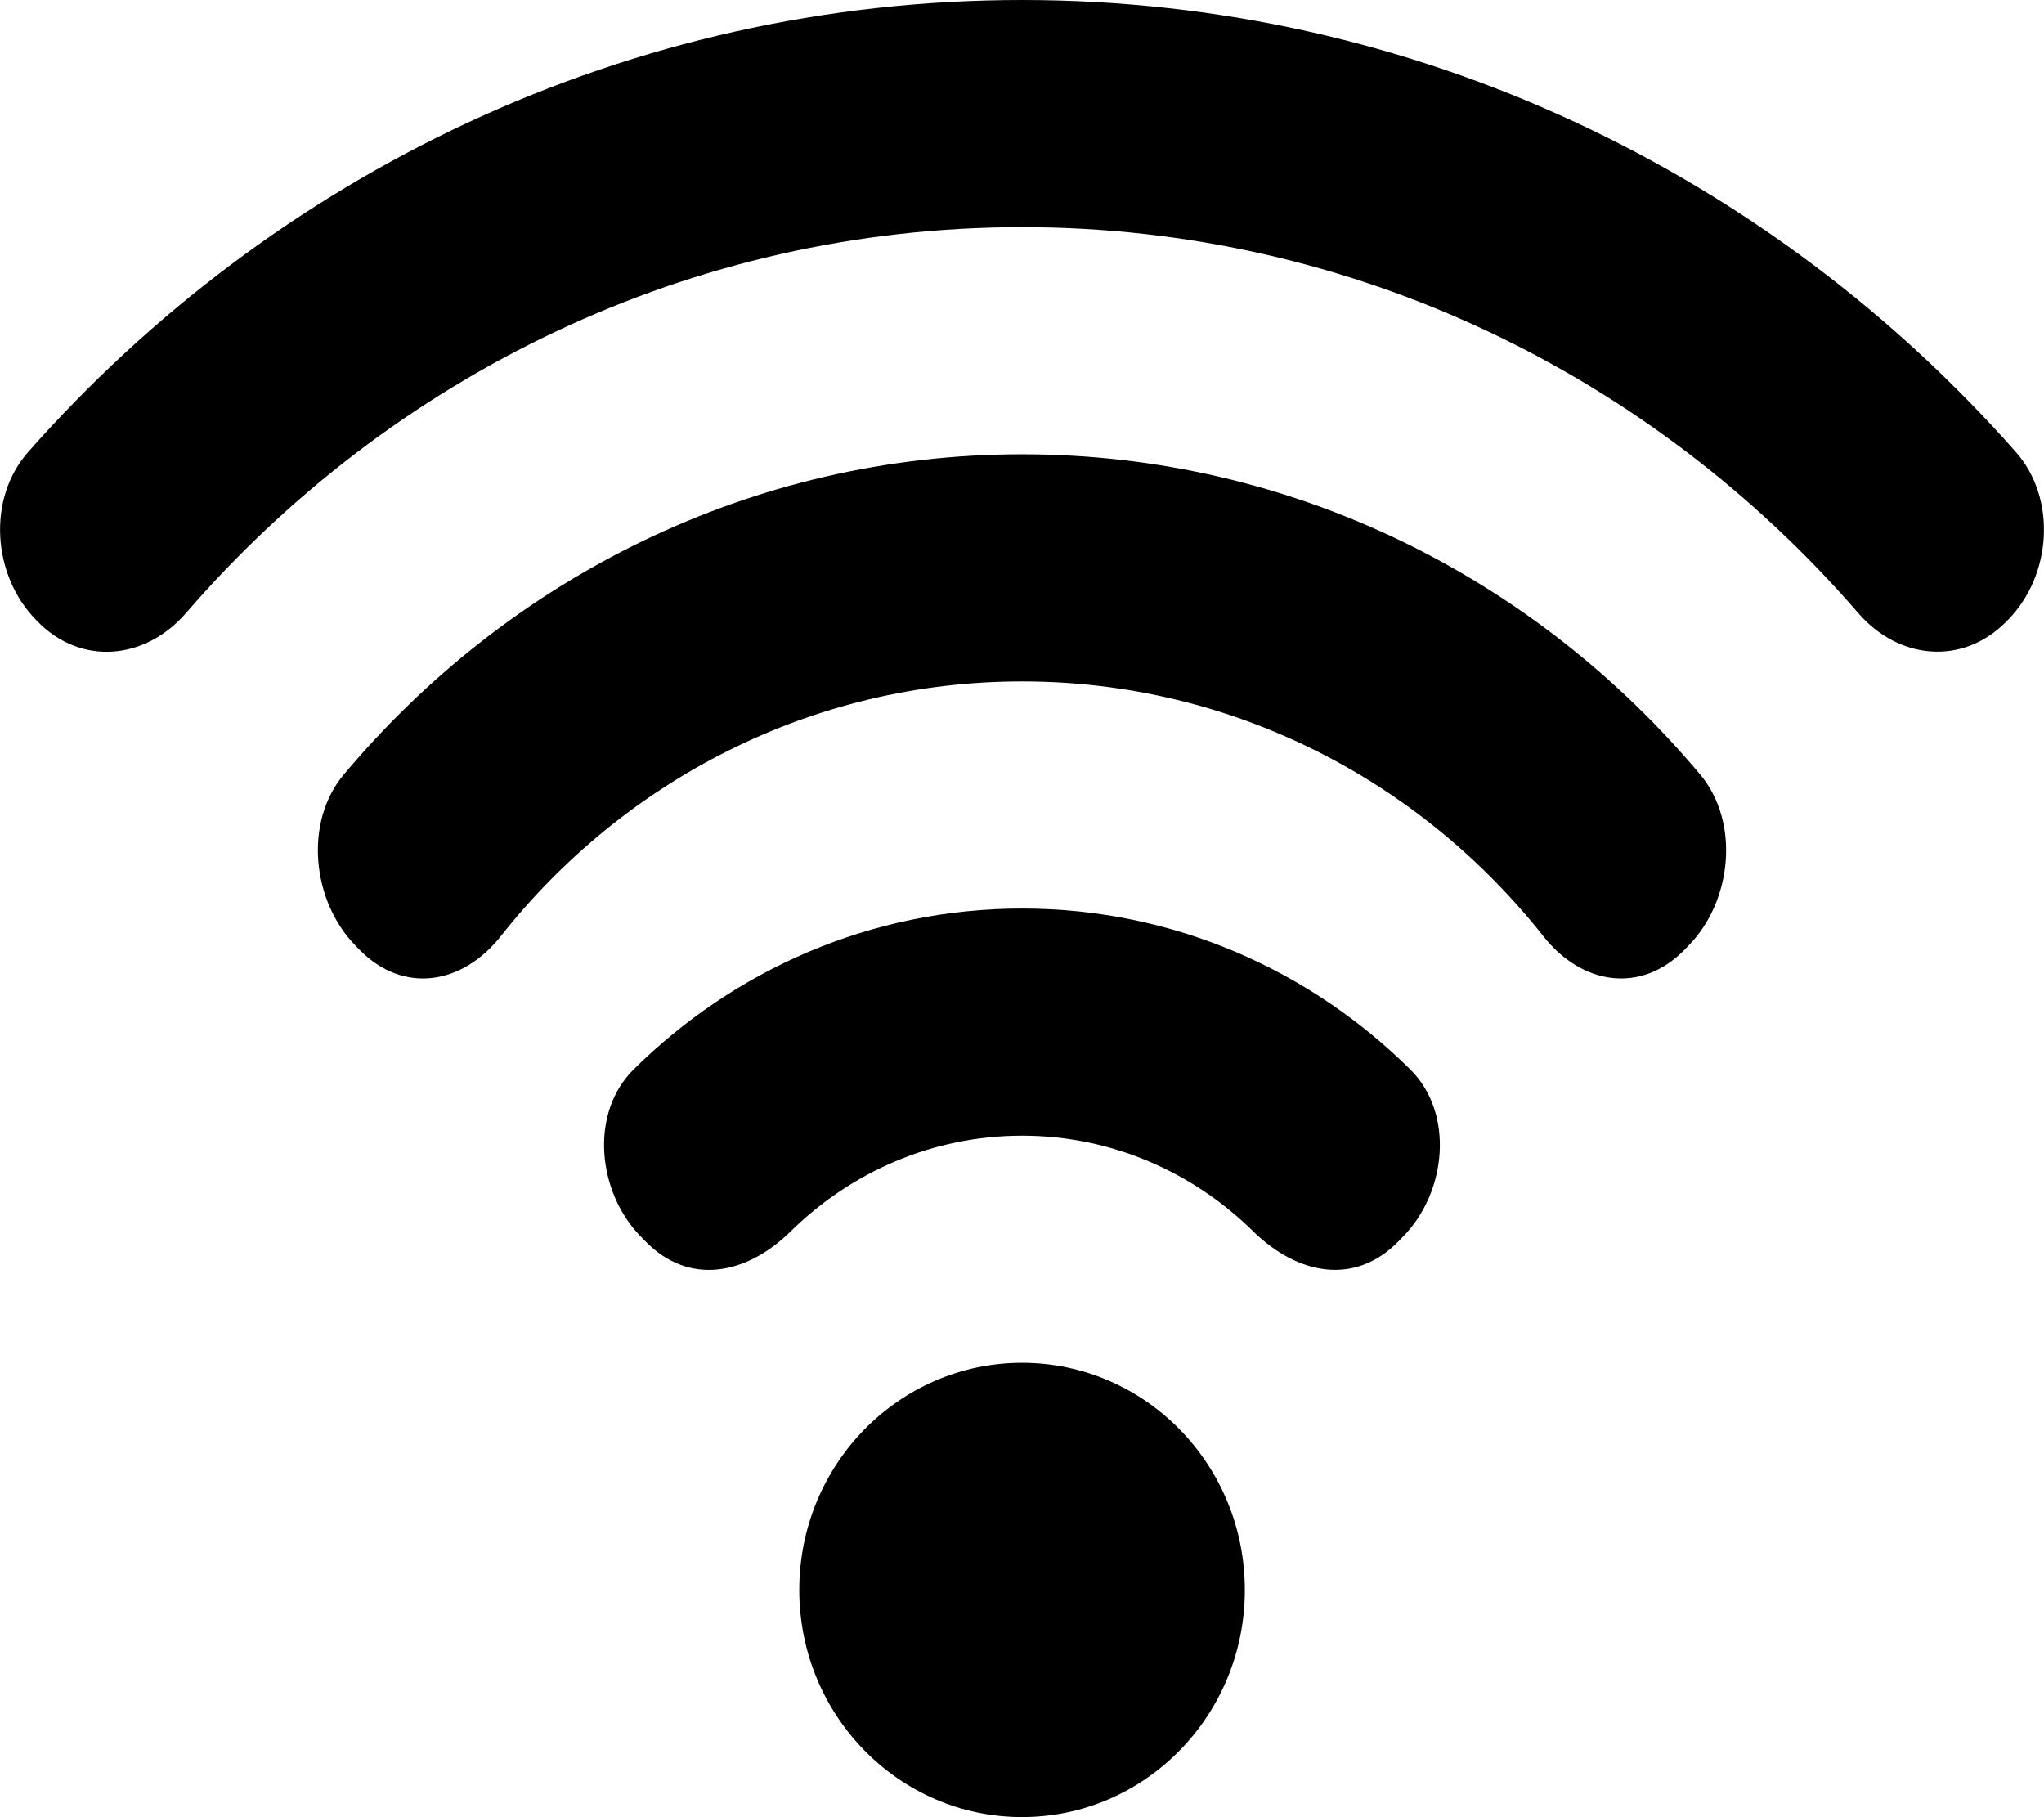 <?xml version="1.0" encoding="iso-8859-1"?>
<!-- Generator: Adobe Illustrator 16.0.0, SVG Export Plug-In . SVG Version: 6.00 Build 0)  -->
<!DOCTYPE svg PUBLIC "-//W3C//DTD SVG 1.1//EN" "http://www.w3.org/Graphics/SVG/1.1/DTD/svg11.dtd">
<svg version="1.1" id="Layer_1" xmlns="http://www.w3.org/2000/svg" xmlns:xlink="http://www.w3.org/1999/xlink" x="0px" y="0px"
	 width="18.001px" height="16px" viewBox="0 0 18.001 16" style="enable-background:new 0 0 18.001 16;" xml:space="preserve">
<g id="Wifi_Rounded_2_x2C__Wireless_Rounded_2">
	<path style="fill-rule:evenodd;clip-rule:evenodd;" d="M17.753,3.98C15.6,1.541,12.475,0,9.001,0c-3.475,0-6.6,1.541-8.753,3.98
		c-0.363,0.41-0.315,1.086,0.068,1.477l0.015,0.016c0.384,0.391,0.948,0.339,1.307-0.075C3.439,3.315,6.076,2,9.001,2
		s5.561,1.315,7.363,3.397c0.358,0.414,0.922,0.466,1.306,0.075l0.016-0.016C18.068,5.066,18.116,4.391,17.753,3.98z"/>
	<path style="fill-rule:evenodd;clip-rule:evenodd;" d="M9.001,4C6.613,4,4.473,5.096,3.027,6.821
		c-0.352,0.42-0.279,1.115,0.104,1.506l0.035,0.036C3.55,8.754,4.069,8.674,4.41,8.244C5.489,6.877,7.145,6,9.001,6
		c1.855,0,3.511,0.877,4.591,2.244c0.34,0.43,0.86,0.51,1.243,0.119l0.035-0.036c0.384-0.391,0.455-1.086,0.104-1.506
		C13.528,5.096,11.388,4,9.001,4z"/>
	<path style="fill-rule:evenodd;clip-rule:evenodd;" d="M9.001,8C7.668,8,6.463,8.543,5.58,9.417
		c-0.389,0.385-0.32,1.079,0.062,1.47l0.045,0.046c0.384,0.391,0.888,0.292,1.277-0.091C7.494,10.321,8.212,10,9.001,10
		c0.788,0,1.506,0.321,2.035,0.842c0.391,0.383,0.895,0.481,1.277,0.091l0.045-0.046c0.383-0.391,0.451-1.085,0.062-1.47
		C11.538,8.543,10.333,8,9.001,8z"/>
	<ellipse style="fill-rule:evenodd;clip-rule:evenodd;" cx="9.001" cy="14" rx="1.962" ry="2"/>
</g>
<g>
</g>
<g>
</g>
<g>
</g>
<g>
</g>
<g>
</g>
<g>
</g>
<g>
</g>
<g>
</g>
<g>
</g>
<g>
</g>
<g>
</g>
<g>
</g>
<g>
</g>
<g>
</g>
<g>
</g>
</svg>
